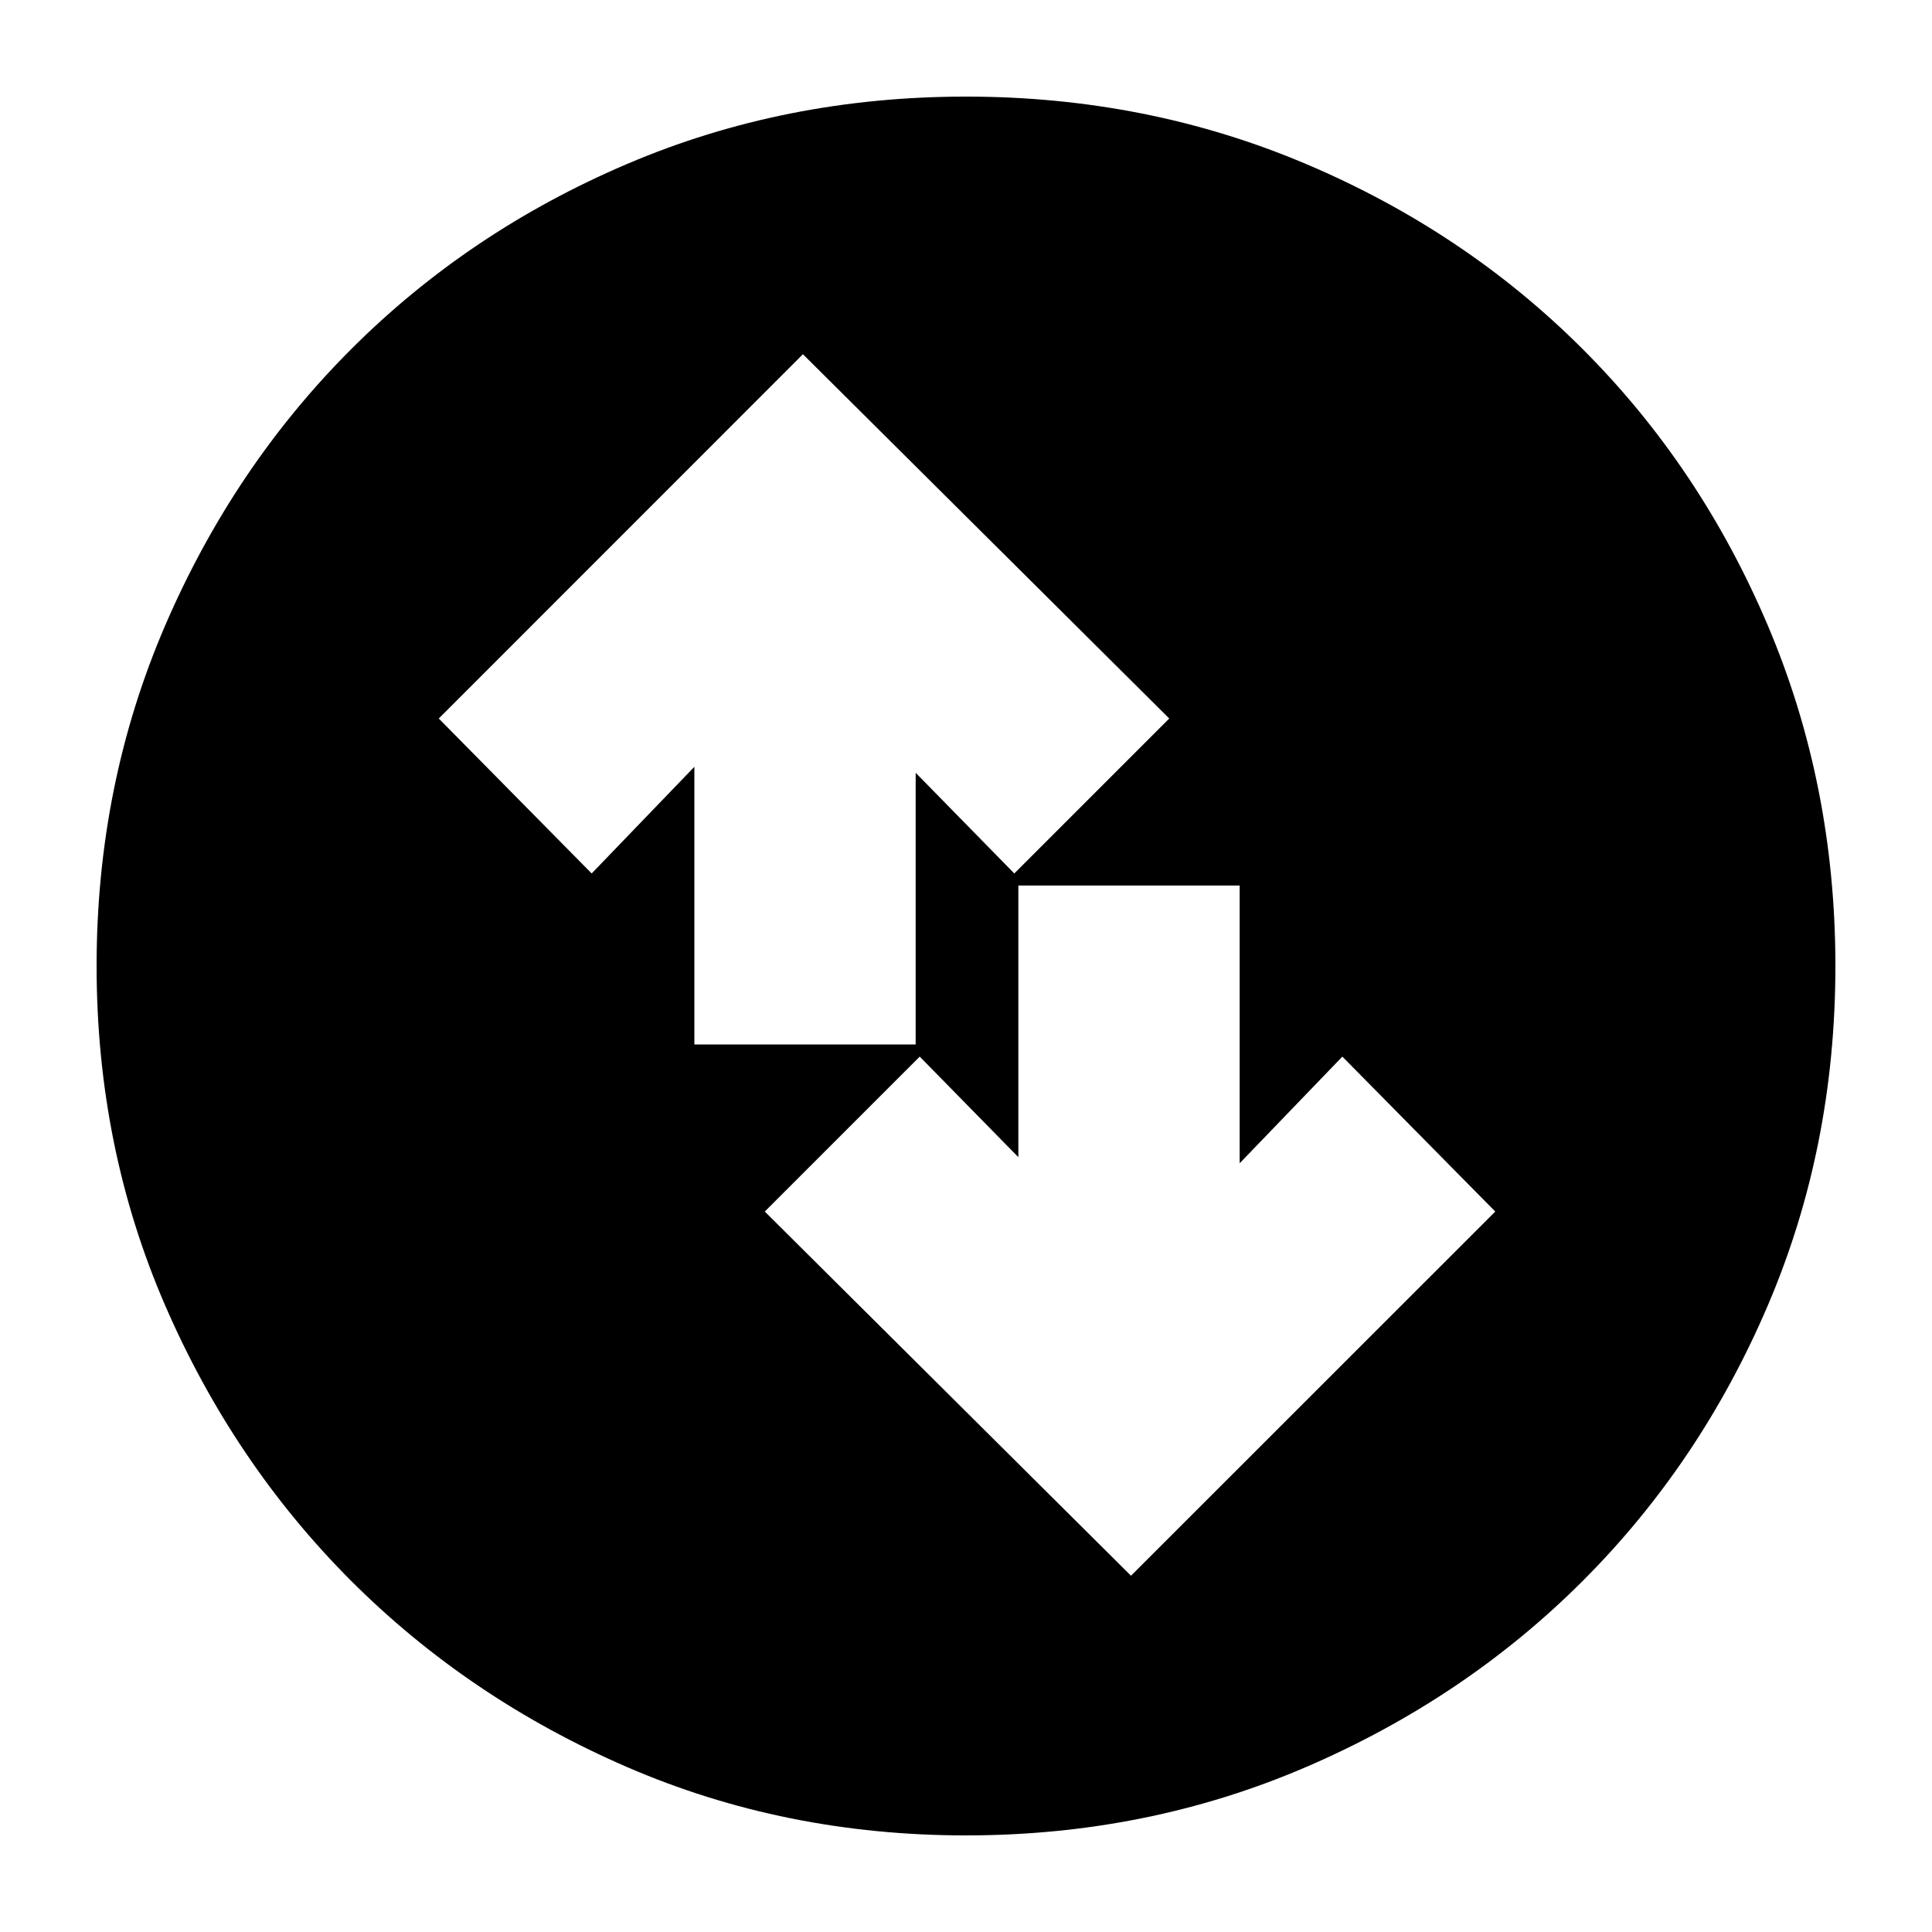 <svg xmlns="http://www.w3.org/2000/svg" height="20" width="20"><path d="M10 19Q8.125 19 6.49 18.292Q4.854 17.583 3.635 16.365Q2.417 15.146 1.708 13.51Q1 11.875 1 10Q1 8.125 1.708 6.479Q2.417 4.833 3.635 3.615Q4.854 2.396 6.49 1.698Q8.125 1 10 1Q11.875 1 13.521 1.698Q15.167 2.396 16.385 3.615Q17.604 4.833 18.302 6.479Q19 8.125 19 10Q19 11.875 18.302 13.51Q17.604 15.146 16.385 16.365Q15.167 17.583 13.521 18.292Q11.875 19 10 19ZM7.188 10.812H9.479V8L10.5 9.042L12.104 7.438L8.312 3.667L4.542 7.438L6.125 9.042L7.188 7.938ZM12.833 9.167H10.542V11.979L9.521 10.938L7.917 12.542L11.708 16.312L15.479 12.542L13.896 10.938L12.833 12.042Z"/></svg>